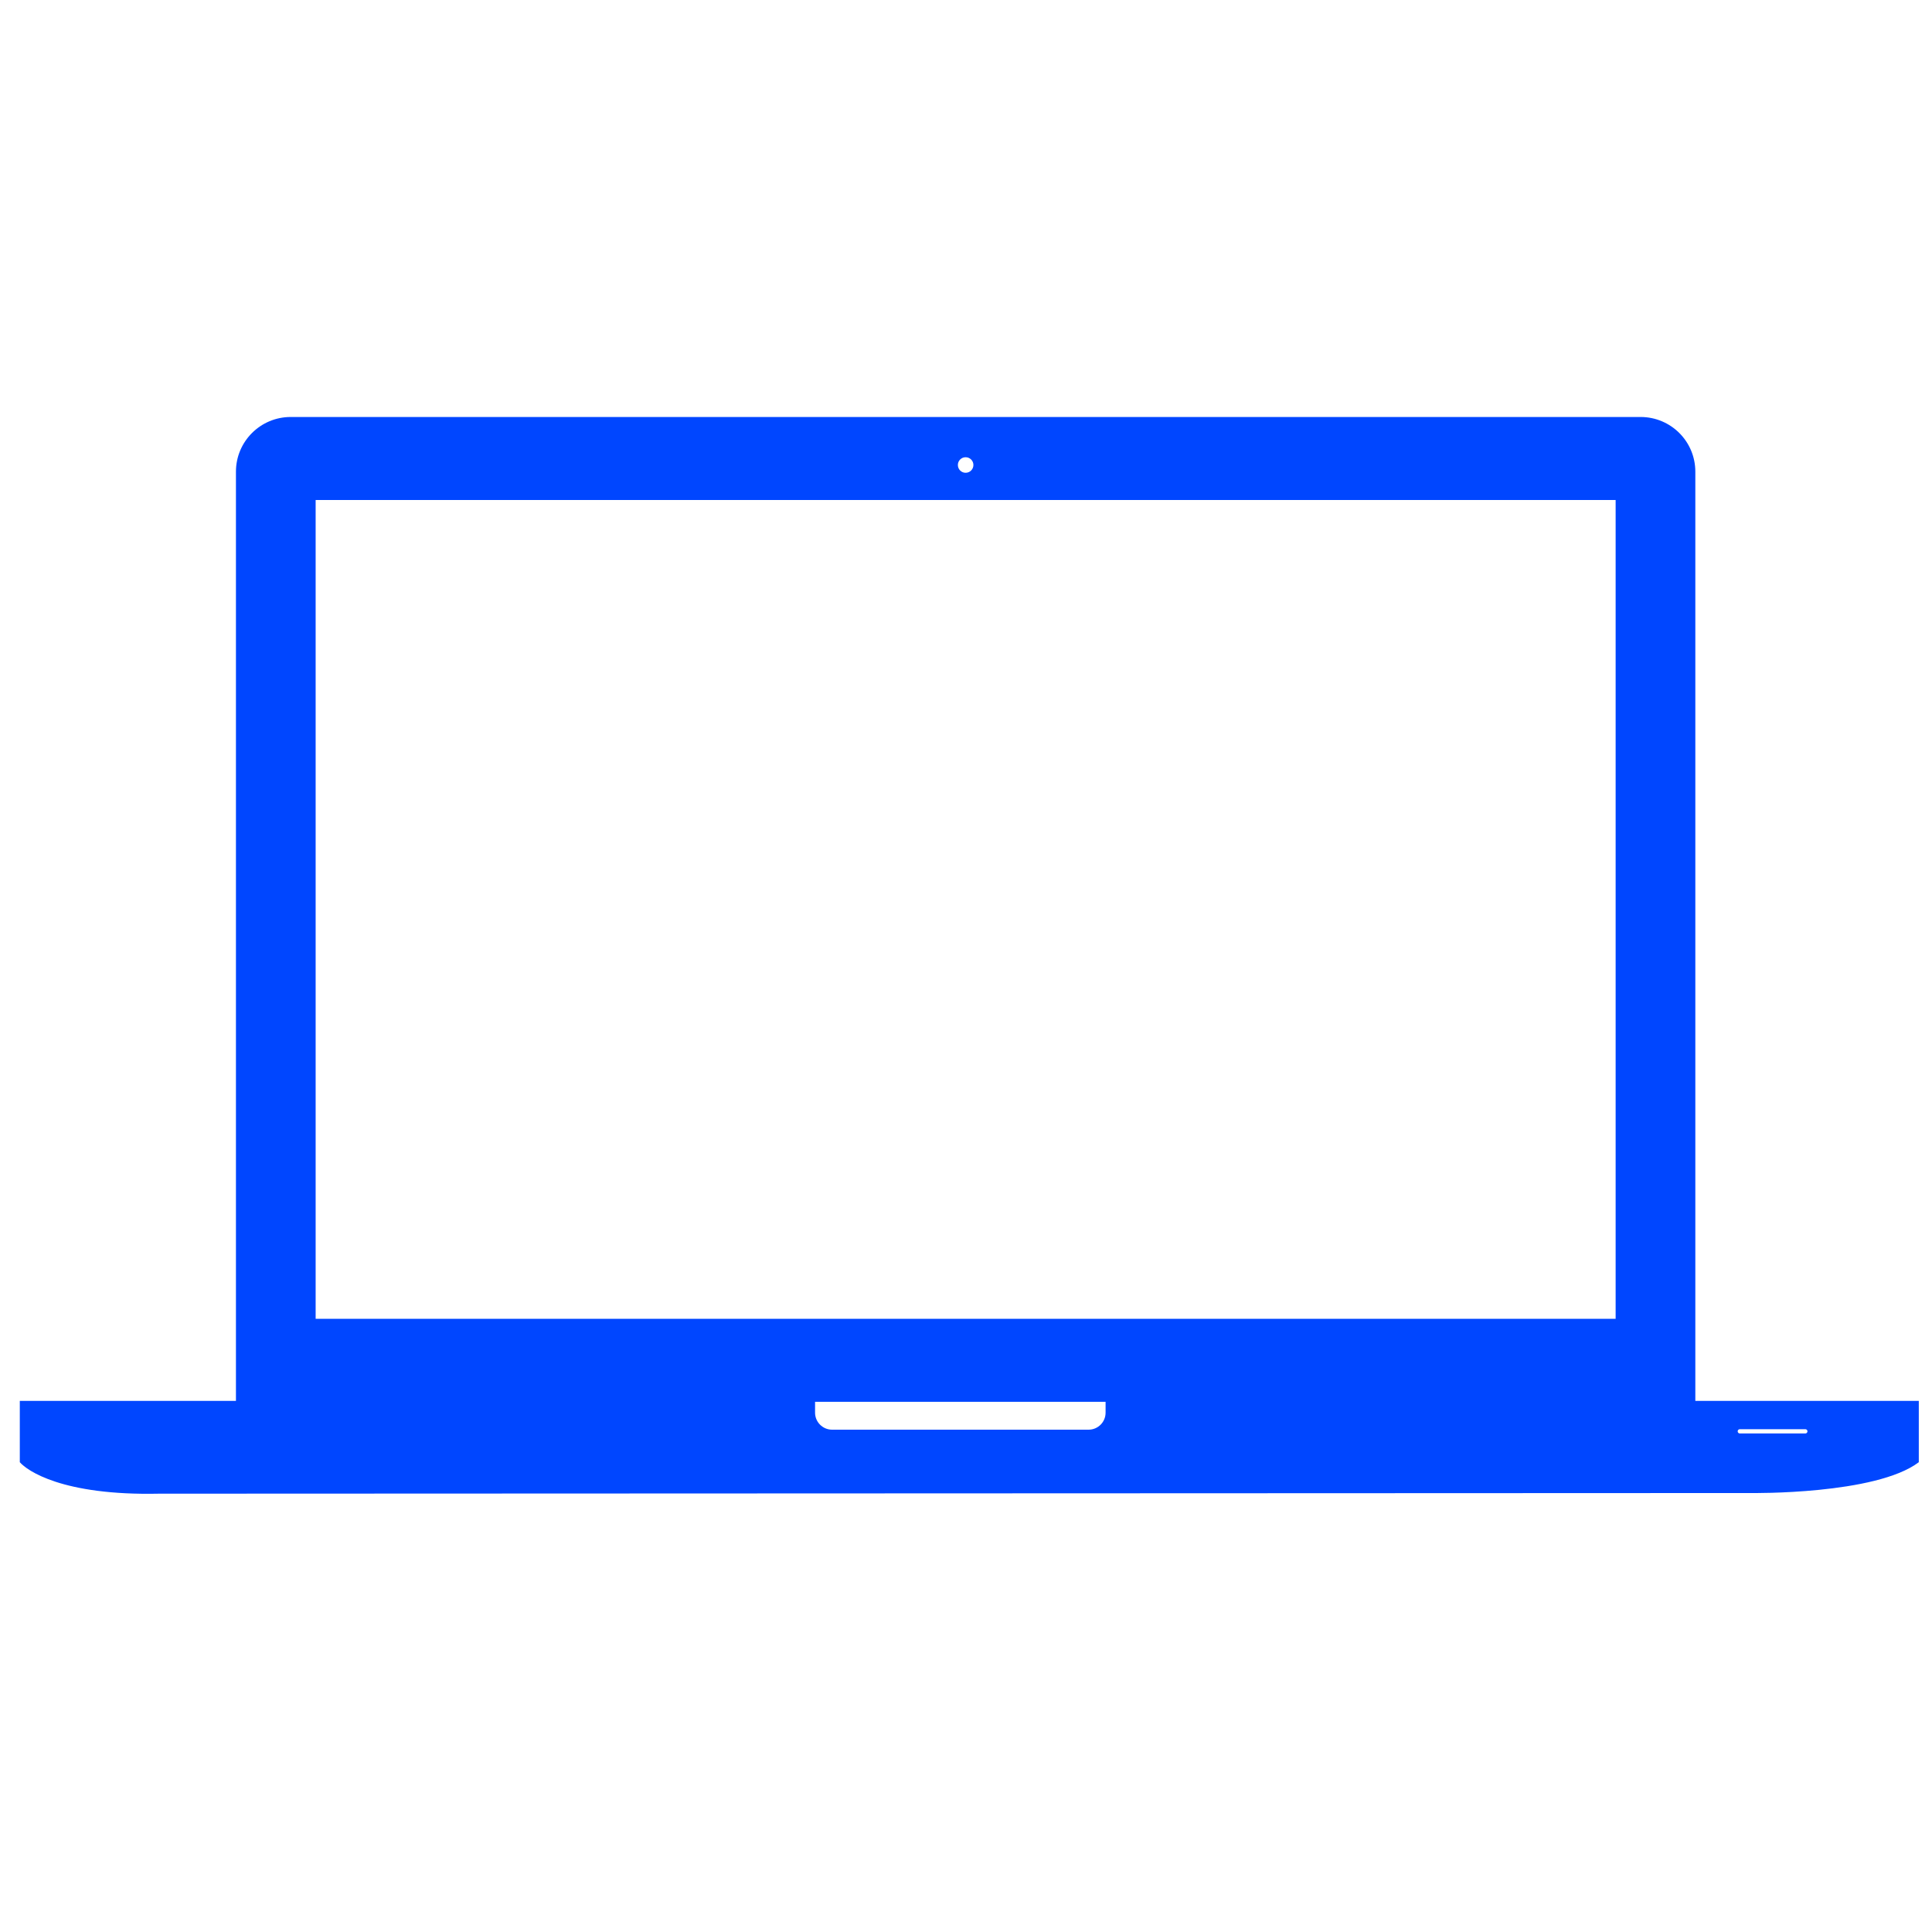 <svg width="24" height="24" viewBox="0 0 24 24" fill="none" xmlns="http://www.w3.org/2000/svg">
<path d="M21.06 17.402V5.859C21.06 5.484 20.756 5.18 20.38 5.18H3.611C3.236 5.18 2.931 5.484 2.931 5.859V17.402H0.246V18.164C0.334 18.266 0.77 18.581 1.976 18.555L21.758 18.547C21.758 18.547 23.302 18.569 23.836 18.164V17.402H21.06ZM11.995 5.68C12.049 5.68 12.092 5.723 12.092 5.776C12.092 5.83 12.049 5.873 11.995 5.873C11.942 5.873 11.899 5.83 11.899 5.776C11.899 5.723 11.942 5.68 11.995 5.68ZM3.921 6.211H20.07V16.383H3.921V6.211ZM13.734 17.549C13.734 17.665 13.64 17.76 13.523 17.76H10.336C10.22 17.76 10.125 17.665 10.125 17.549V17.414H13.734V17.549ZM22.427 17.807H21.612C21.598 17.807 21.586 17.795 21.586 17.78C21.586 17.766 21.598 17.754 21.612 17.754H22.427C22.441 17.754 22.453 17.766 22.453 17.78C22.453 17.795 22.441 17.807 22.427 17.807Z" fill="#0046FF"/>
</svg>
